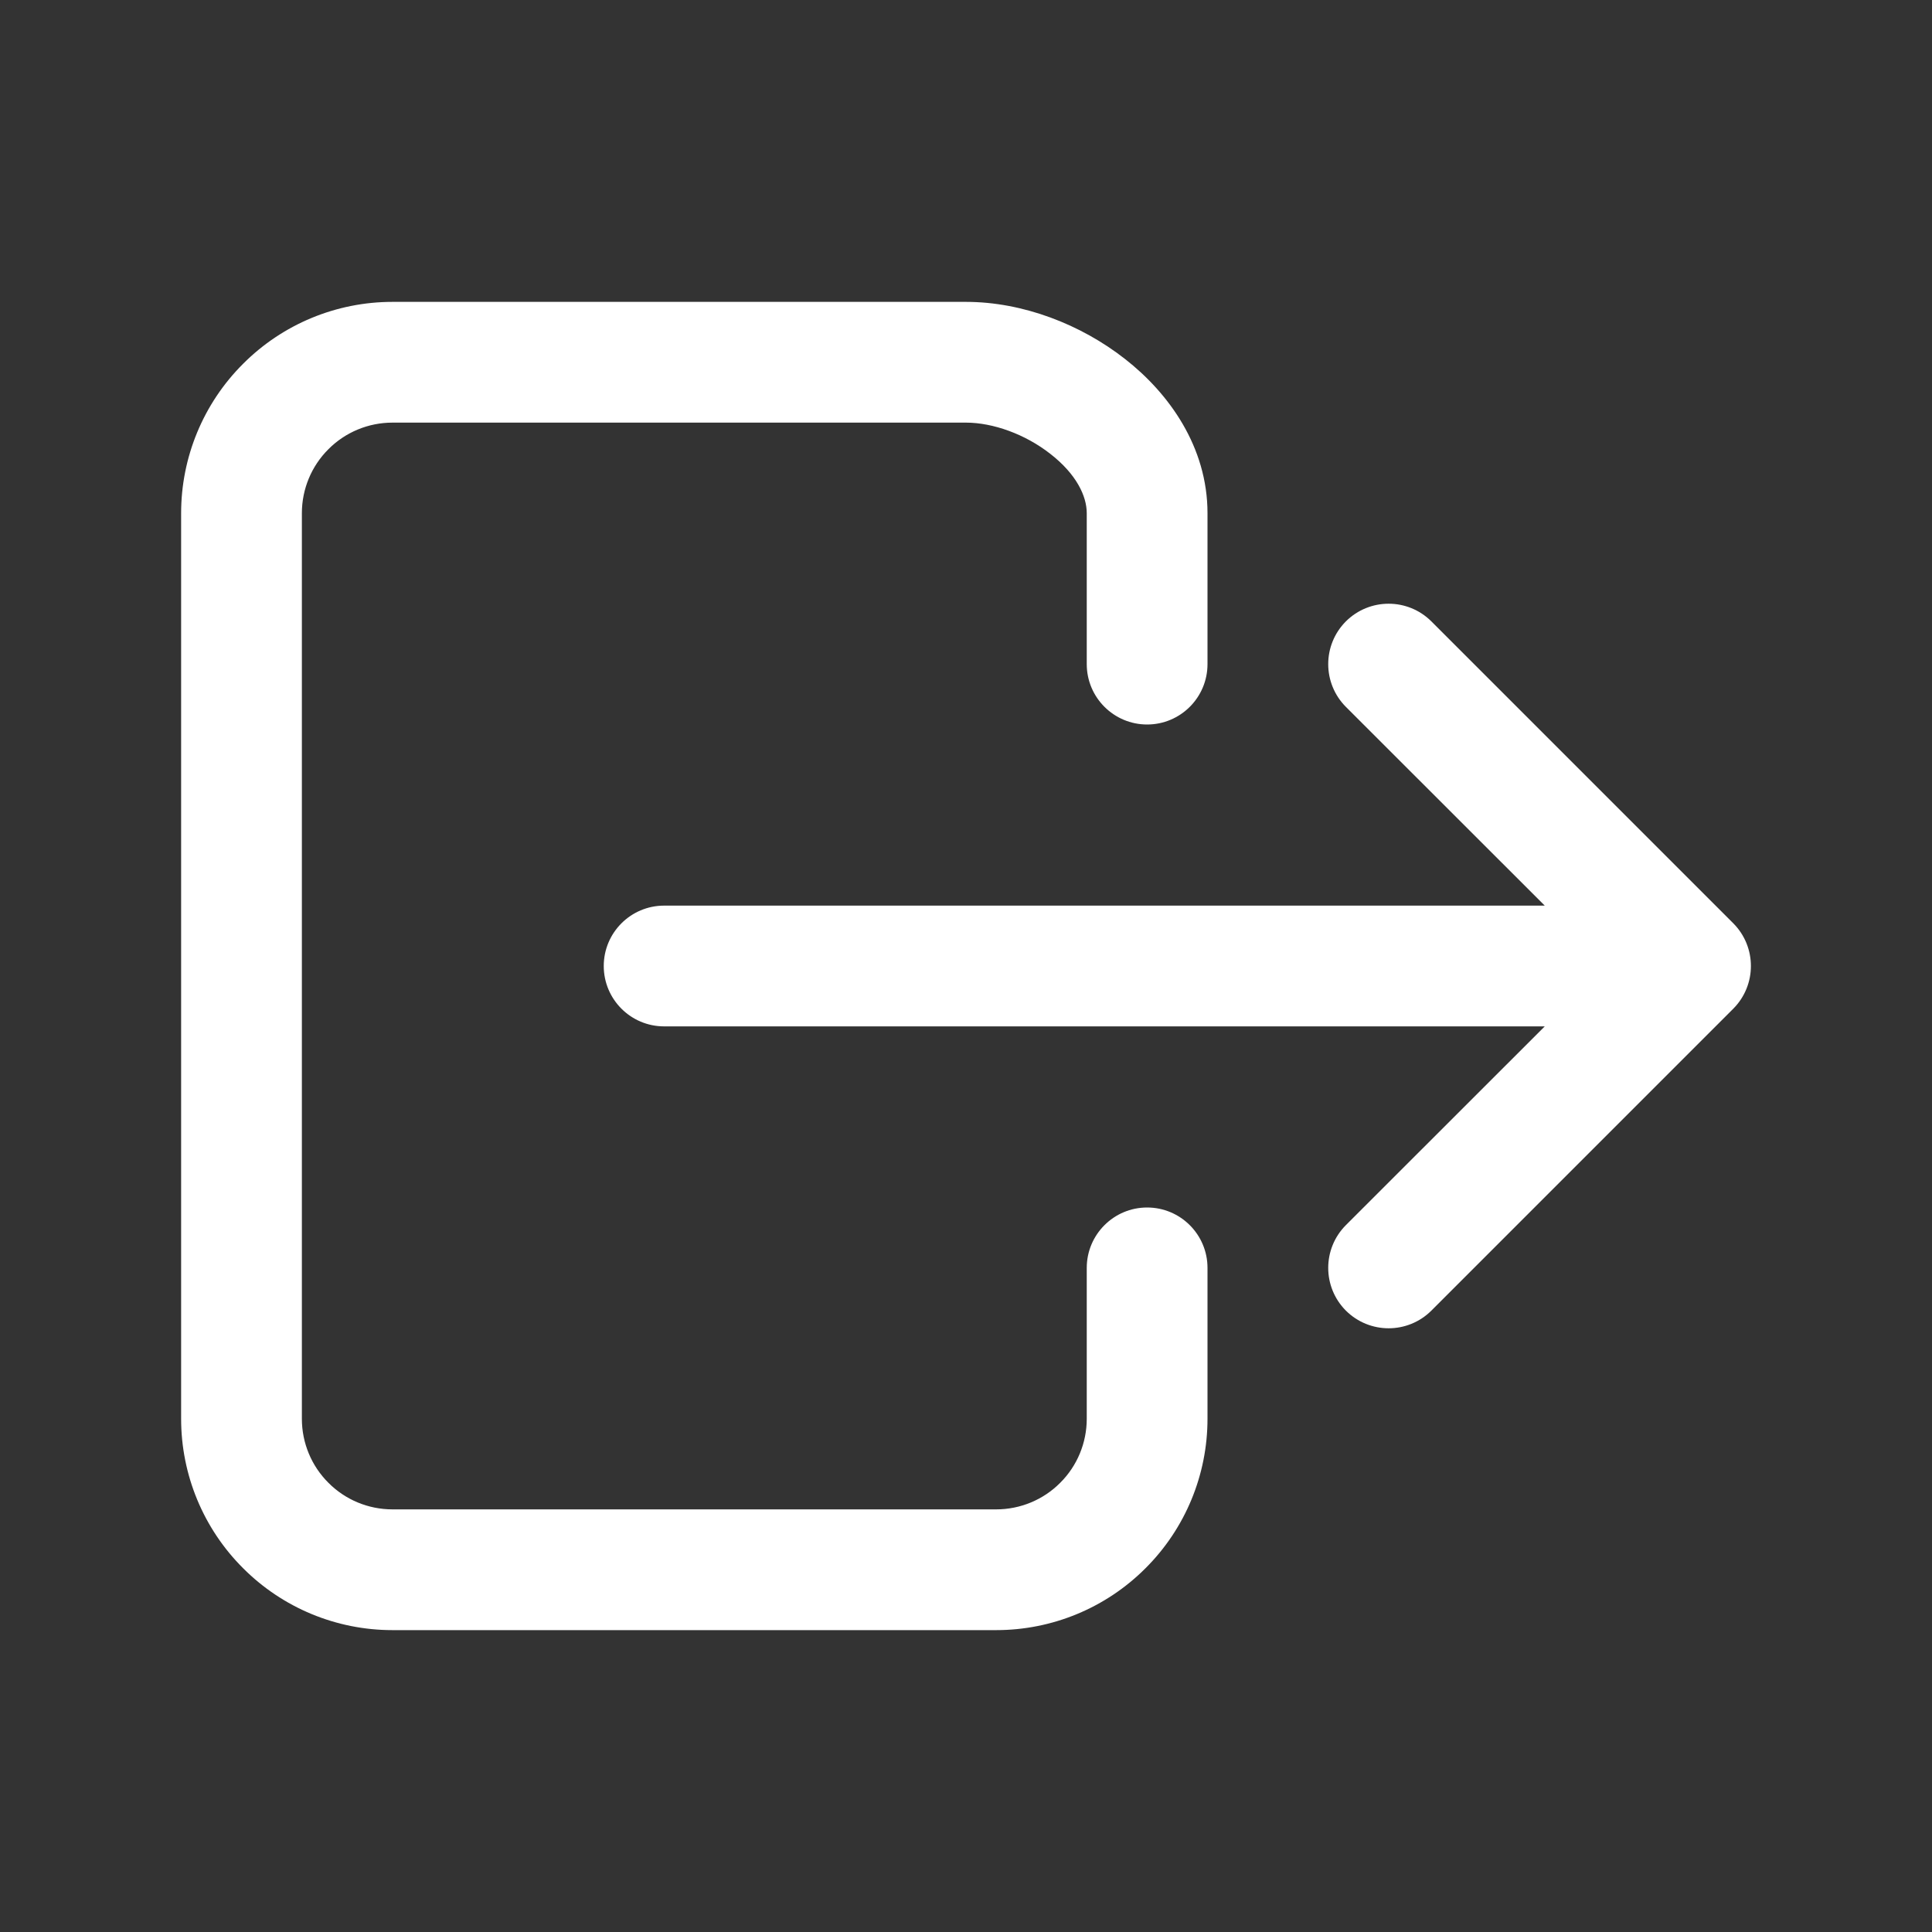                 <svg xmlns="http://www.w3.org/2000/svg" width="16" height="16" viewBox="0 0 16 16" fill="none">
                <rect x="0" y="0" width="16" height="16" fill="#333333" stroke="none"/>
                <path fill-rule="evenodd" clip-rule="evenodd" d="M3.25 3.5C3.051 3.5 2.86 3.579 2.72 3.72C2.579 3.86 2.5 4.051 2.5 4.25V11.75C2.5 11.949 2.579 12.14 2.72 12.28C2.86 12.421 3.051 12.5 3.25 12.5H8.25C8.449 12.5 8.64 12.421 8.78 12.28C8.921 12.14 9 11.949 9 11.75V10.5C9 10.224 9.224 10 9.5 10C9.776 10 10 10.224 10 10.5V11.75C10 12.214 9.816 12.659 9.487 12.987C9.159 13.316 8.714 13.5 8.25 13.5H3.25C2.786 13.5 2.341 13.316 2.013 12.987C1.684 12.659 1.5 12.214 1.5 11.75V4.25C1.5 3.786 1.684 3.341 2.013 3.013C2.341 2.684 2.786 2.5 3.25 2.5H8C8.47 2.5 8.951 2.686 9.317 2.973C9.682 3.258 10 3.702 10 4.25V5.5C10 5.776 9.776 6 9.5 6C9.224 6 9 5.776 9 5.5V4.25C9 4.108 8.914 3.927 8.7 3.76C8.489 3.594 8.221 3.5 8 3.5H3.25ZM11.146 5.146C11.342 4.951 11.658 4.951 11.854 5.146L14.354 7.646C14.549 7.842 14.549 8.158 14.354 8.354L11.854 10.854C11.658 11.049 11.342 11.049 11.146 10.854C10.951 10.658 10.951 10.342 11.146 10.146L12.793 8.5H5.5C5.224 8.5 5 8.276 5 8C5 7.724 5.224 7.5 5.5 7.5H12.793L11.146 5.854C10.951 5.658 10.951 5.342 11.146 5.146Z" fill="white"/>
</svg>